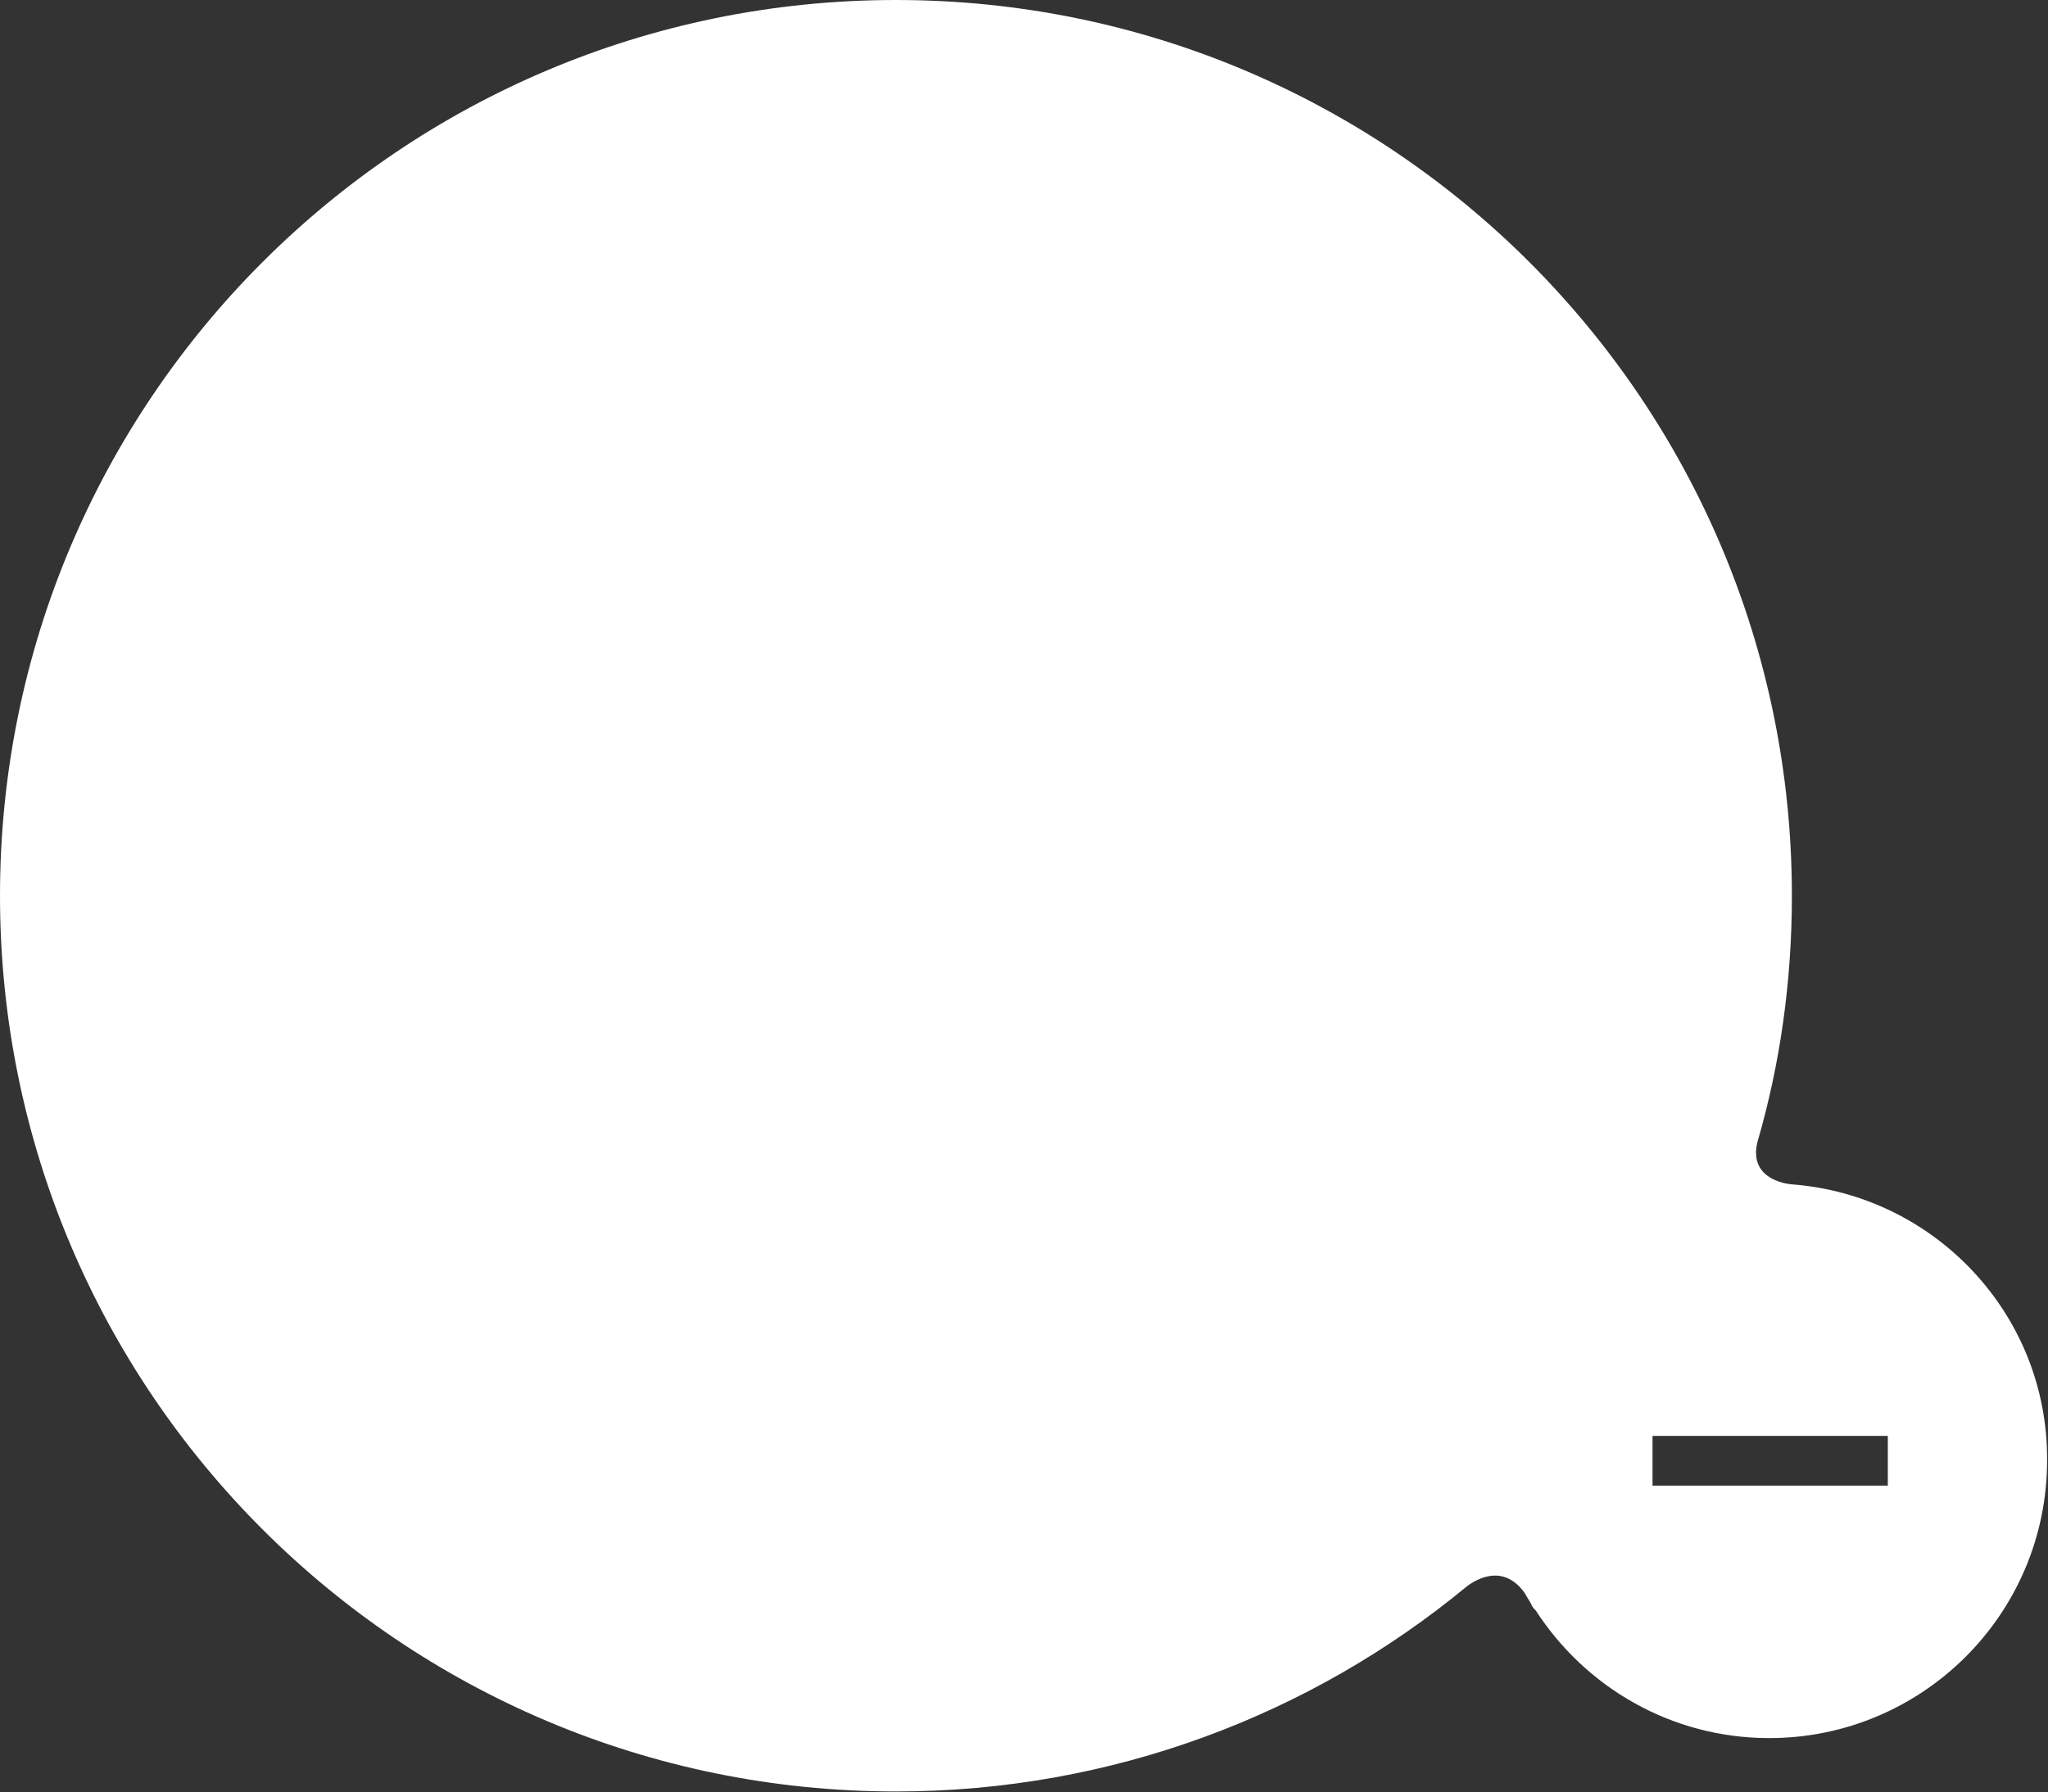 <?xml version="1.0" encoding="utf-8"?>
<!-- Generator: Adobe Illustrator 19.1.0, SVG Export Plug-In . SVG Version: 6.00 Build 0)  -->
<svg version="1.1" id="Layer_1" xmlns="http://www.w3.org/2000/svg" xmlns:xlink="http://www.w3.org/1999/xlink" x="0px" y="0px"
	 viewBox="0 0 226.3 198.1" style="enable-background:new 0 0 226.3 198.1;" xml:space="preserve">
<rect x="0" y="0" width="226.3" height="198.1" fill="#333333" stroke="none"/>
<style type="text/css">
	.st0{fill:#FFFFFF;}
</style>
<path class="st0" d="M198,130.9L198,130.9c0,0-4.9-0.3-3.8-4.7c0,0,0,0,0,0c2.5-8.6,3.8-17.7,3.8-27.2c0-54.7-44.3-99-99-99
	S0,44.3,0,99c0,54.7,44.3,99,99,99c23.9,0,45.9-8.5,63-22.6l0,0c0,0,0,0,0,0c0,0,0,0,0,0c0.5-0.4,3.9-3,6.5,0.7
	c0.2,0.4,0.5,0.8,0.7,1.2c0,0,0,0,0,0c0.1,0.3,0.3,0.5,0.5,0.7c5.5,8.5,15,14.1,25.8,14.1c16.9,0,30.7-13.7,30.7-30.7
	C226.3,145.3,213.8,132.1,198,130.9z M208.6,164.2h-26v-5.5h26V164.2z"/>
</svg>
